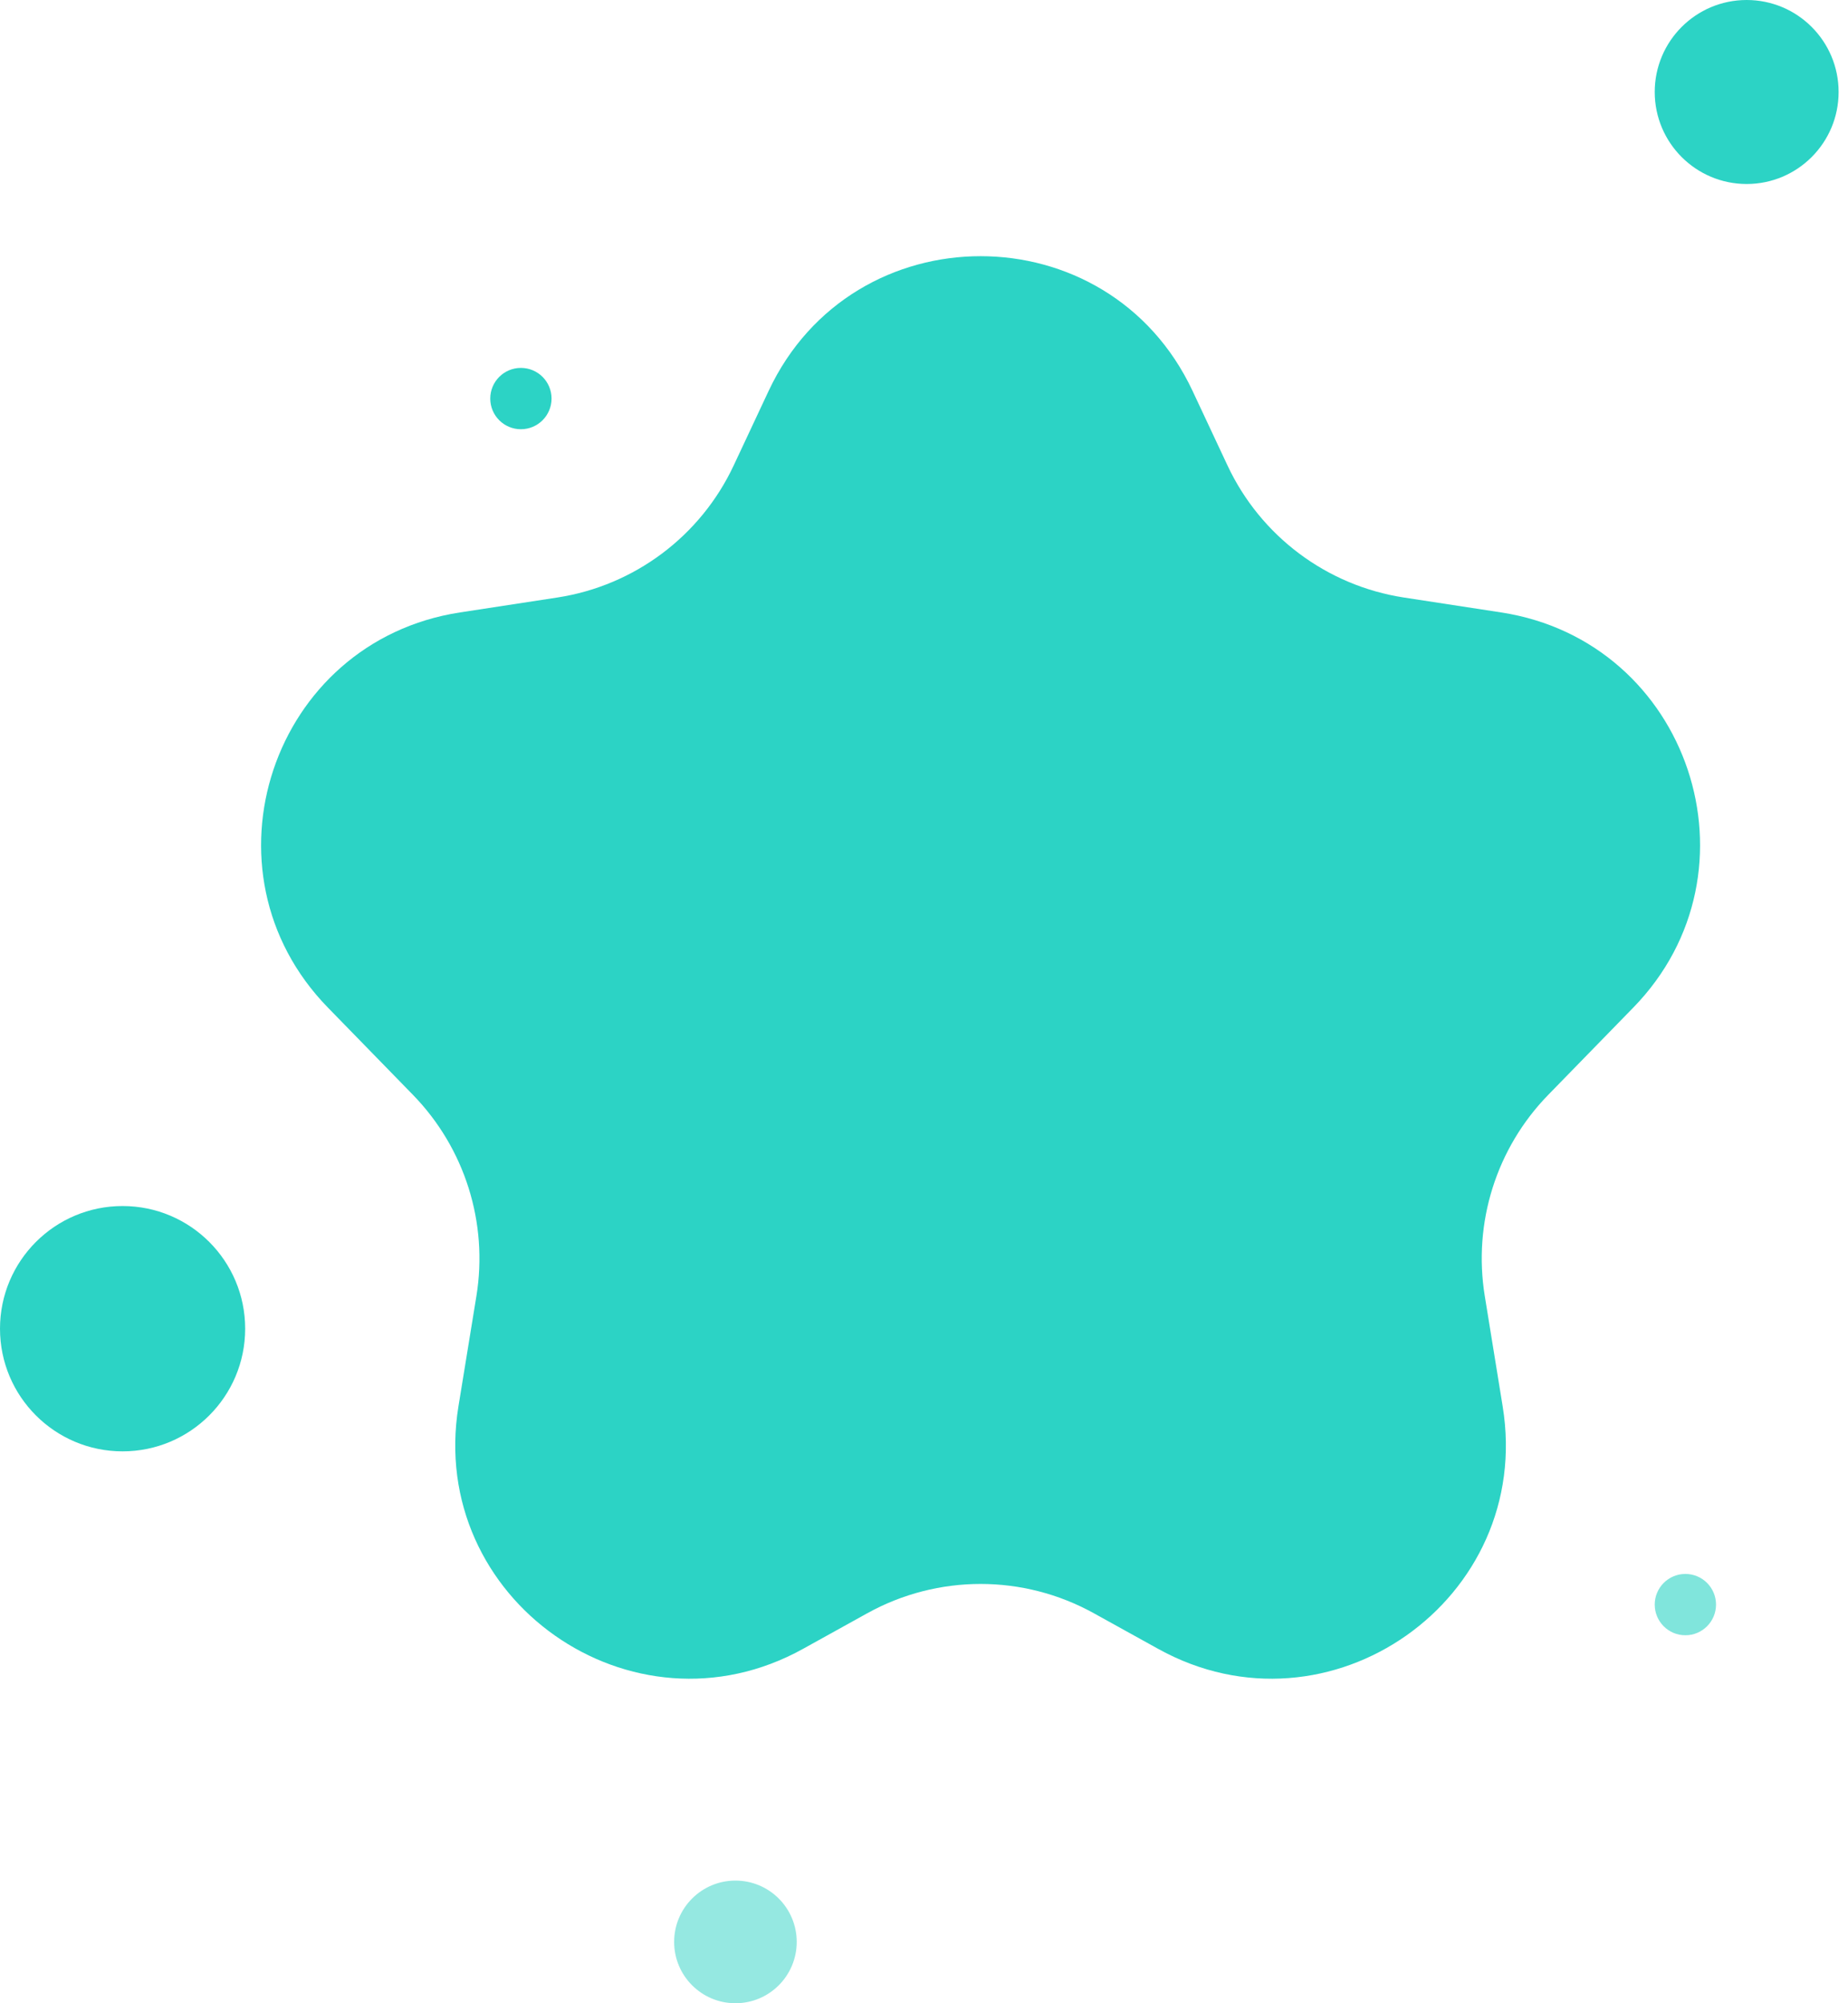 <svg width="24" height="26" viewBox="0 0 24 26" fill="none" xmlns="http://www.w3.org/2000/svg">
<path d="M9.982 5.074C11.076 2.742 14.394 2.742 15.488 5.074L15.941 6.04C16.371 6.958 17.23 7.601 18.231 7.755L19.497 7.949C21.942 8.326 22.938 11.307 21.212 13.077L20.107 14.21C19.433 14.901 19.128 15.87 19.283 16.822L19.515 18.252C19.924 20.757 17.263 22.63 15.042 21.401L14.207 20.939C13.291 20.431 12.179 20.431 11.262 20.939L10.428 21.401C8.207 22.63 5.546 20.757 5.954 18.252L6.187 16.822C6.342 15.87 6.036 14.901 5.363 14.21L4.258 13.077C2.531 11.307 3.528 8.326 5.972 7.949L7.239 7.755C8.24 7.601 9.099 6.958 9.529 6.04L9.982 5.074Z" fill="#2CD3C5"/>
<circle cx="22.684" cy="1.194" r="1.194" fill="#2CD3C5"/>
<circle opacity="0.5" cx="9.551" cy="25.204" r="0.796" fill="#2CD3C5"/>
<circle cx="1.592" cy="17.245" r="1.592" fill="#2CD3C5"/>
<circle opacity="0.6" cx="21.888" cy="20.826" r="0.398" fill="#2CD3C5"/>
<circle cx="6.765" cy="5.173" r="0.398" fill="#2CD3C5"/>
</svg>
